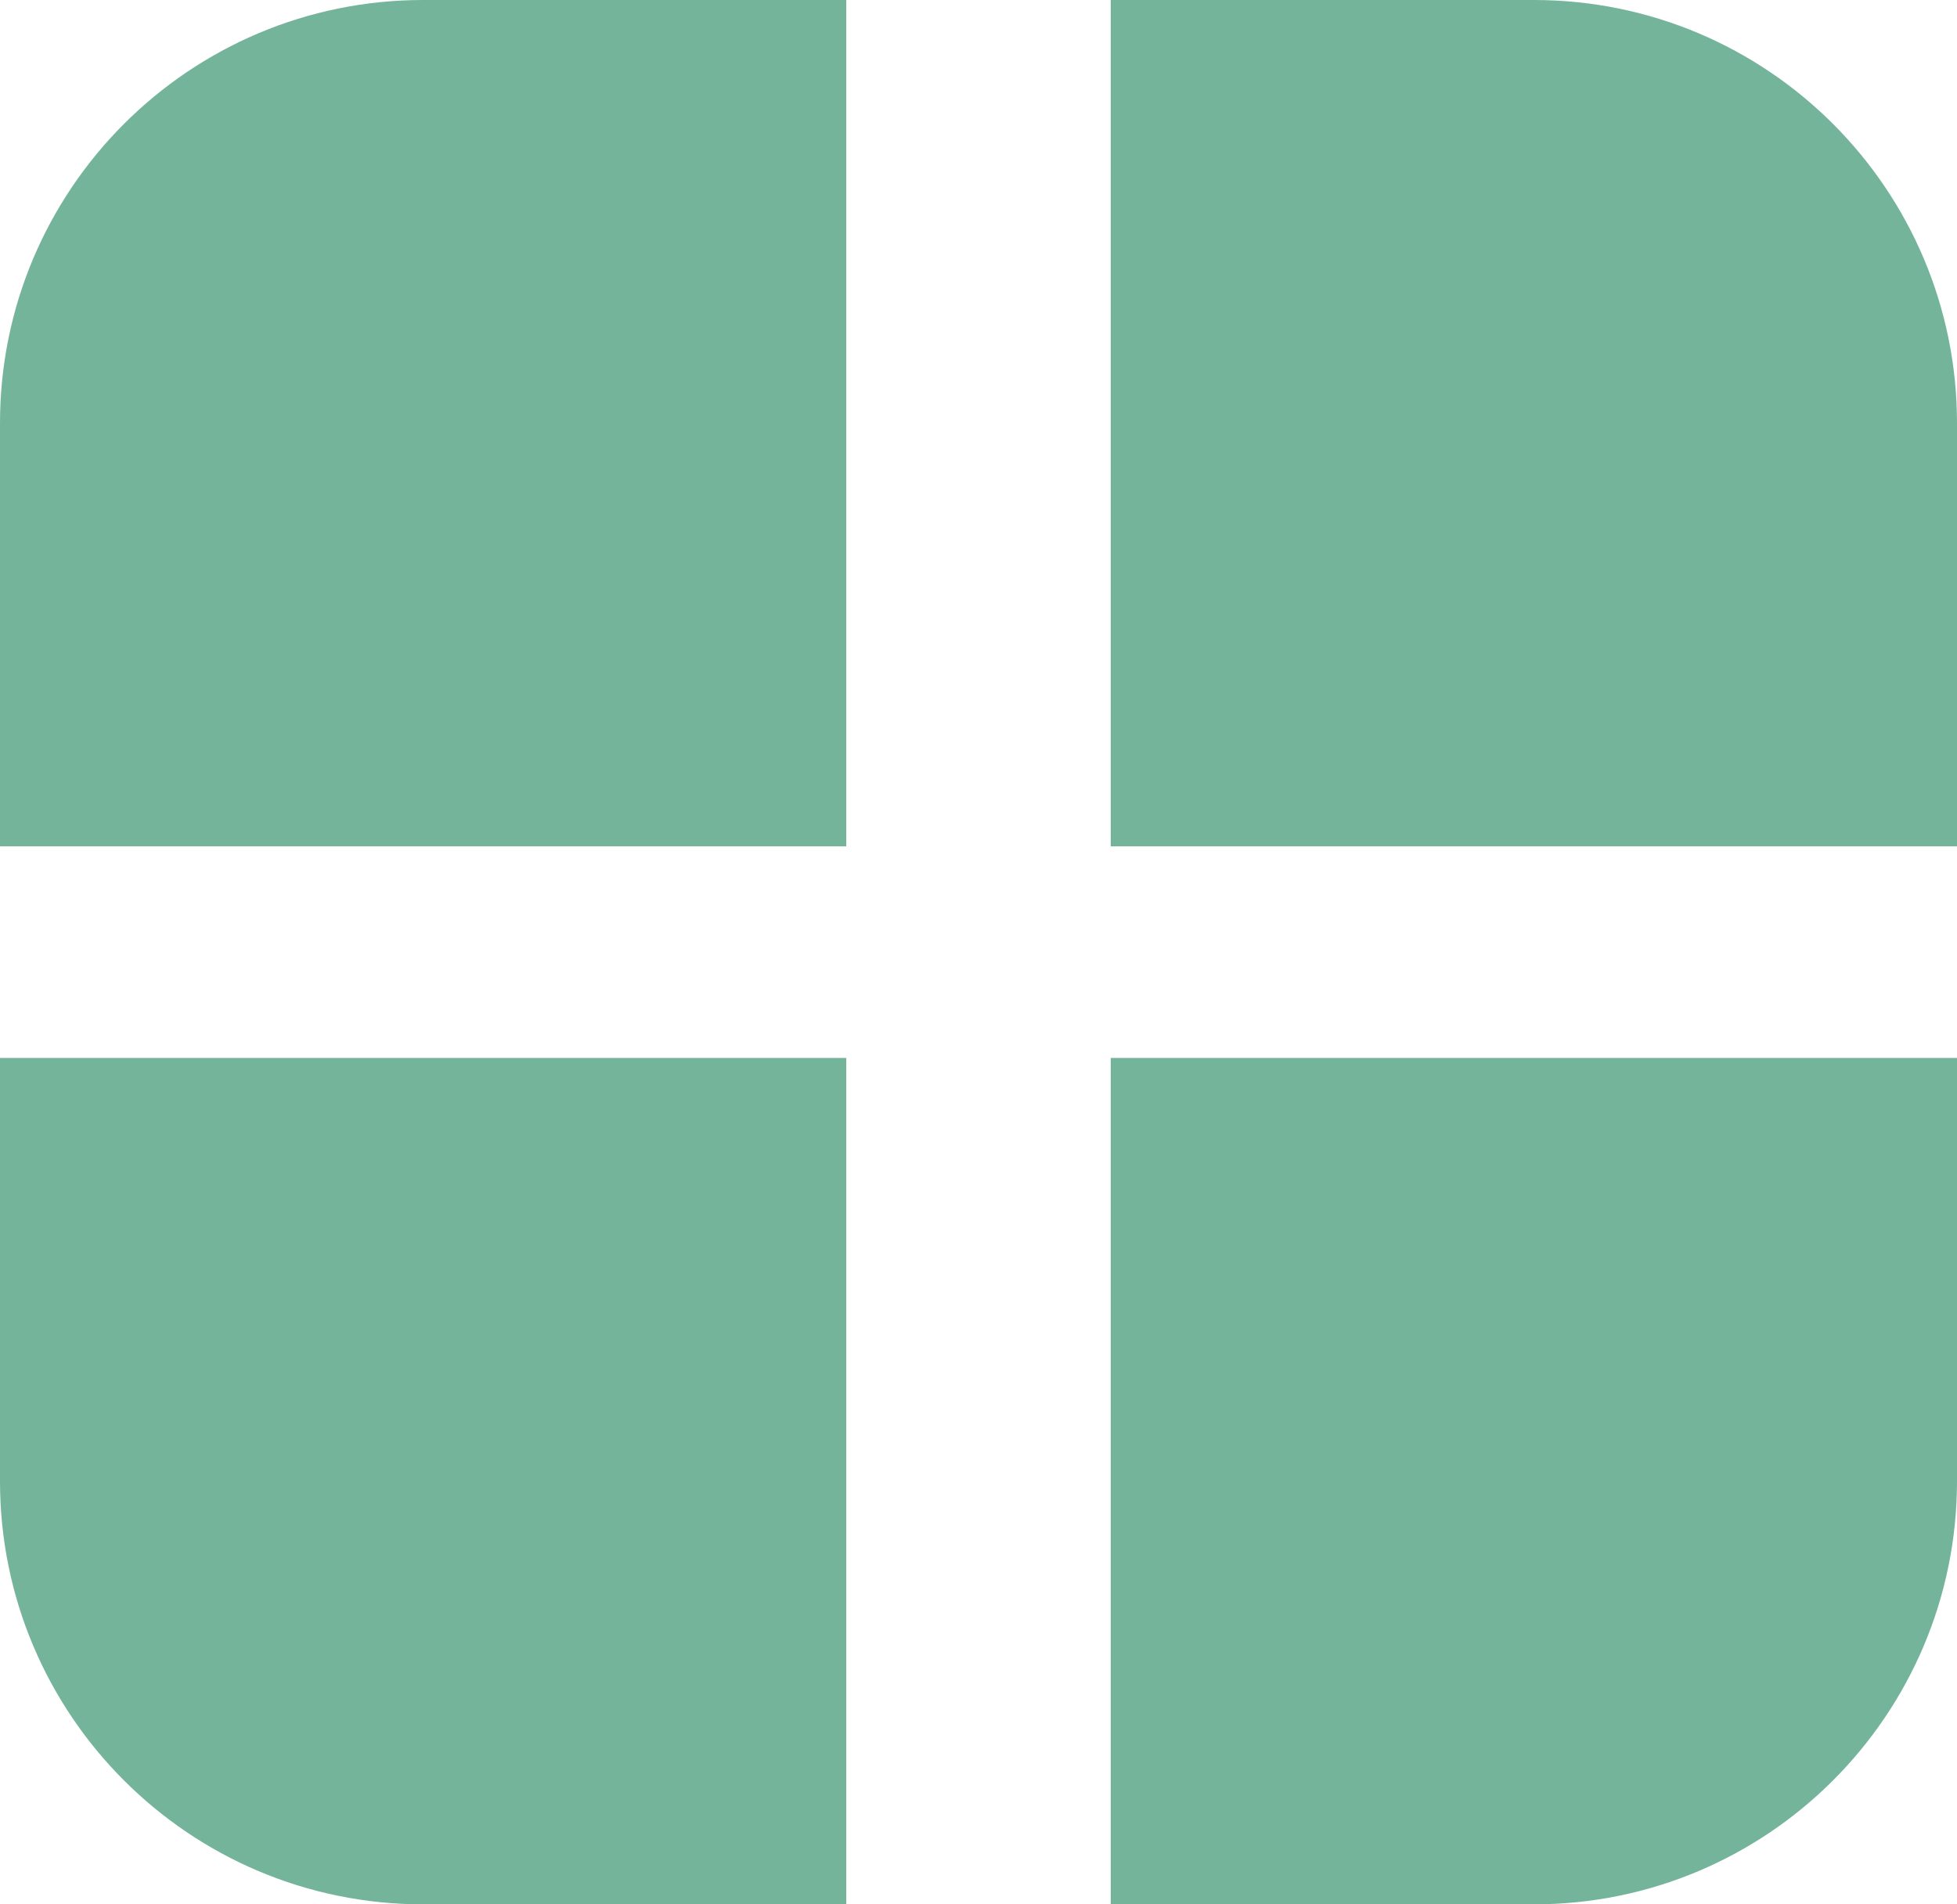 <svg width="37" height="36" viewBox="0 0 37 36" fill="none" xmlns="http://www.w3.org/2000/svg">
<path d="M0 8C0 3.582 3.582 0 8 0H16V16H0V8Z" fill="#74B49B"/>
<path d="M0 20H16V36H8C3.582 36 0 32.418 0 28V20Z" fill="#74B49B"/>
<path d="M21 0H29C33.418 0 37 3.582 37 8V16H21V0Z" fill="#74B49B"/>
<path d="M21 20H37V28C37 32.418 33.418 36 29 36H21V20Z" fill="#74B49B"/>
</svg>
